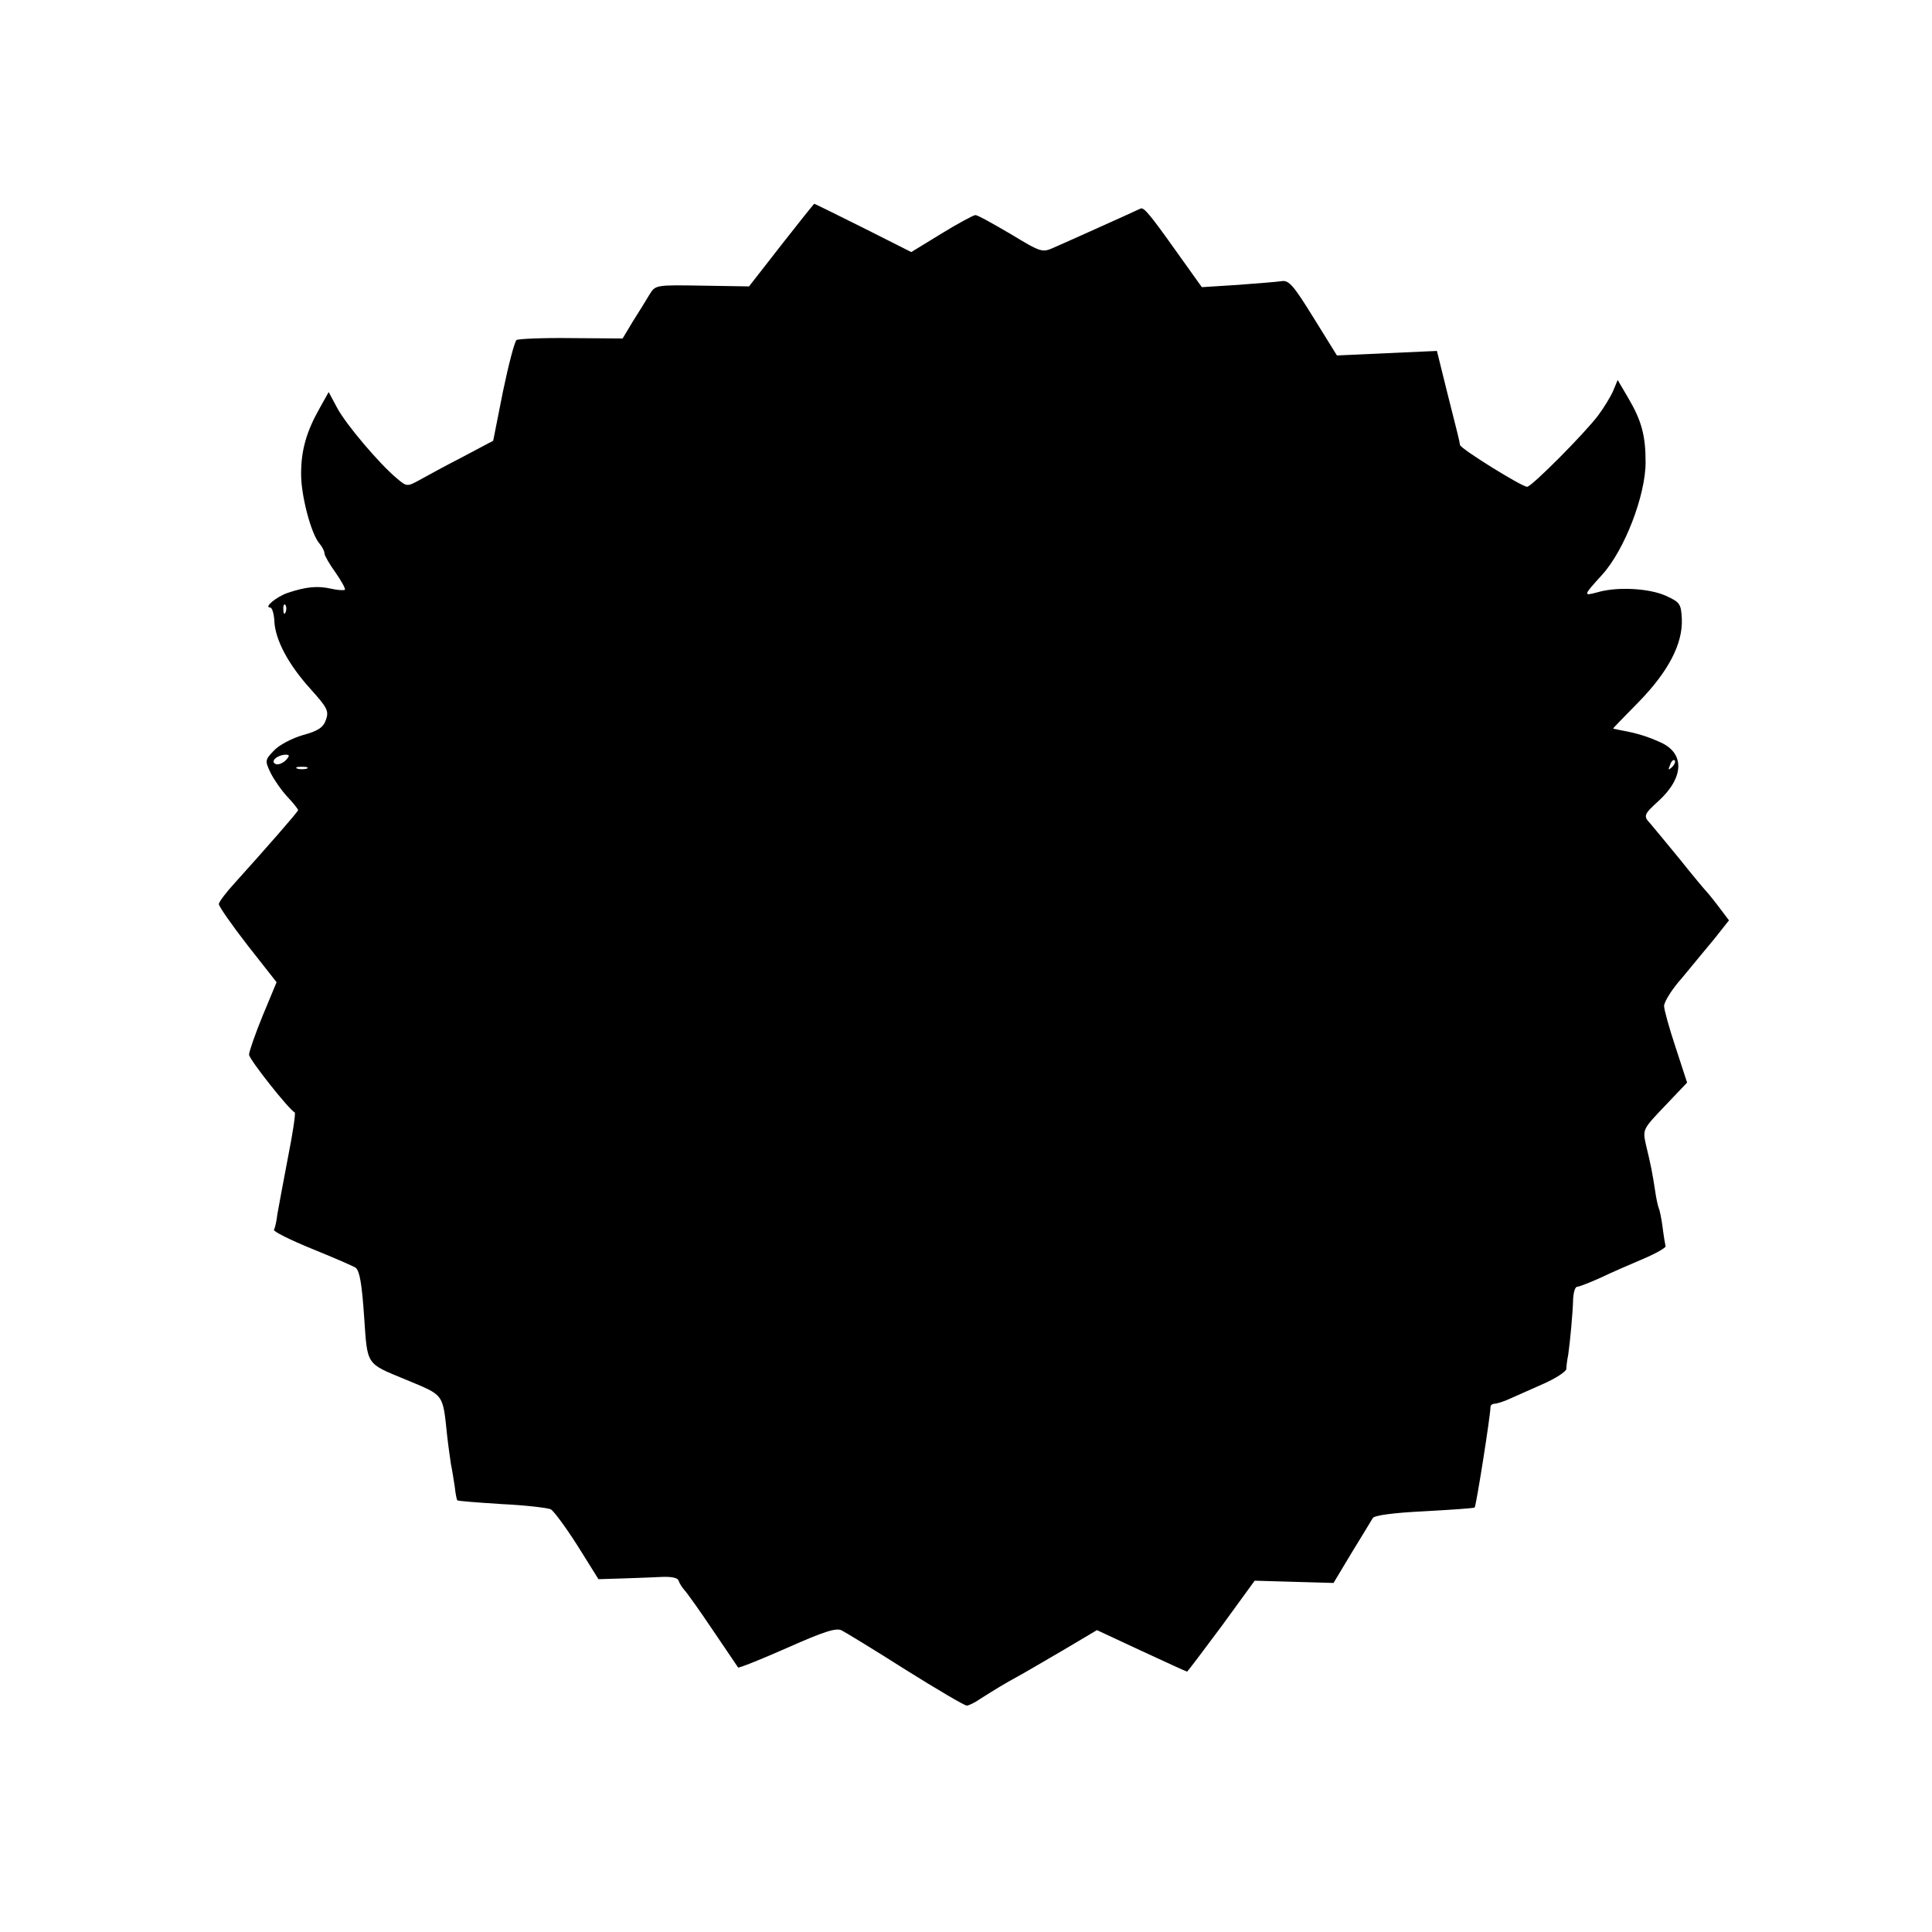 <?xml version="1.0" standalone="no"?>
<!DOCTYPE svg PUBLIC "-//W3C//DTD SVG 20010904//EN"
 "http://www.w3.org/TR/2001/REC-SVG-20010904/DTD/svg10.dtd">
<svg version="1.0" xmlns="http://www.w3.org/2000/svg"
 width="512pt" height="512pt" viewBox="0 0 512 512"
 preserveAspectRatio="xMidYMid meet">
<g transform="translate(0,512) scale(0.1,-0.1)"
fill="#000000" stroke="none">
<path d="M2070 4470 l-85 -109 -124 2 c-124 2 -124 2 -140 -24 -9 -15 -28 -46
-44 -71 l-27 -45 -136 1 c-75 1 -140 -2 -145 -5 -5 -3 -21 -64 -36 -136 l-26
-131 -81 -43 c-45 -23 -96 -51 -114 -61 -33 -18 -34 -18 -60 4 -45 37 -136
144 -159 188 l-22 41 -24 -43 c-34 -60 -49 -110 -49 -172 -1 -56 26 -161 49
-187 7 -8 13 -20 13 -26 0 -5 13 -28 29 -50 16 -23 27 -43 25 -46 -3 -2 -20
-1 -37 3 -36 8 -66 5 -114 -11 -30 -10 -65 -39 -47 -39 5 0 10 -16 11 -35 2
-51 38 -117 96 -181 44 -49 49 -58 41 -81 -7 -21 -21 -30 -61 -41 -28 -8 -63
-26 -77 -41 -24 -25 -24 -27 -9 -59 9 -18 29 -47 45 -64 15 -16 28 -32 28 -35
0 -4 -84 -100 -167 -192 -23 -25 -43 -51 -43 -57 0 -6 34 -55 76 -109 l77 -98
-37 -89 c-20 -49 -36 -95 -36 -103 0 -12 106 -146 121 -153 3 -1 -5 -55 -18
-120 -12 -64 -25 -132 -28 -150 -2 -18 -6 -36 -9 -41 -3 -4 43 -27 102 -51 59
-24 110 -46 115 -50 10 -9 16 -41 22 -130 9 -130 4 -122 110 -166 103 -43 98
-35 110 -149 3 -27 8 -61 10 -75 3 -14 7 -40 10 -59 2 -18 5 -35 7 -37 2 -2
55 -6 118 -10 63 -3 122 -10 130 -14 8 -5 40 -48 71 -97 l55 -88 65 2 c35 1
82 3 103 4 24 1 41 -2 44 -9 2 -7 9 -18 15 -25 7 -7 41 -55 76 -107 35 -52 66
-97 67 -99 2 -2 60 21 130 52 99 44 131 54 145 46 10 -5 87 -52 169 -104 83
-52 156 -95 162 -95 5 0 22 8 36 18 41 26 64 40 97 58 17 9 71 41 121 70 l91
54 118 -55 c65 -30 119 -55 121 -55 1 0 42 54 91 120 l88 121 104 -3 105 -3
48 80 c27 44 52 85 56 92 4 7 54 14 137 18 72 4 131 8 133 10 4 4 42 244 42
267 0 4 5 8 11 8 6 0 25 6 42 14 18 8 58 26 90 40 31 14 57 31 58 38 0 7 2 24
5 38 5 36 12 109 13 148 1 17 5 32 11 32 5 0 33 11 62 24 29 14 80 36 113 50
33 14 59 29 59 33 -1 4 -5 27 -8 51 -3 24 -8 46 -10 50 -2 4 -7 26 -10 48 -7
45 -10 62 -24 120 -9 41 -9 41 50 103 l59 62 -30 92 c-17 51 -31 101 -31 111
0 11 21 45 48 75 26 31 64 78 86 104 l38 48 -28 37 c-15 20 -31 39 -34 42 -3
3 -35 41 -70 85 -36 44 -71 86 -77 93 -18 19 -17 24 22 59 68 62 70 126 7 155
-35 16 -63 25 -108 33 -10 2 -19 4 -19 4 -1 1 30 32 68 71 78 80 117 154 114
220 -2 40 -5 44 -42 61 -44 20 -130 25 -183 9 -37 -10 -36 -8 14 47 59 65 115
210 115 298 0 72 -11 111 -47 172 l-27 46 -12 -29 c-7 -16 -25 -45 -39 -64
-36 -48 -177 -190 -189 -190 -14 0 -177 101 -178 111 -2 14 -3 17 -33 136
l-28 113 -133 -6 -132 -6 -62 100 c-52 84 -65 100 -84 97 -12 -2 -65 -6 -117
-10 l-95 -6 -65 91 c-74 104 -89 122 -98 117 -10 -5 -66 -30 -137 -62 -33 -15
-74 -33 -92 -41 -31 -14 -34 -13 -115 36 -46 27 -87 50 -93 50 -5 0 -46 -22
-90 -49 l-80 -49 -127 64 c-70 35 -129 64 -130 64 -2 -1 -41 -50 -88 -110z
m-1313 -972 c-3 -8 -6 -5 -6 6 -1 11 2 17 5 13 3 -3 4 -12 1 -19z m-1 -394
c-9 -8 -21 -12 -27 -8 -13 7 7 24 29 24 10 0 10 -4 -2 -16z m3675 -17 c-10 -9
-11 -8 -5 6 3 10 9 15 12 12 3 -3 0 -11 -7 -18z m-3618 -4 c-7 -2 -19 -2 -25
0 -7 3 -2 5 12 5 14 0 19 -2 13 -5z"/>
</g>
</svg>

